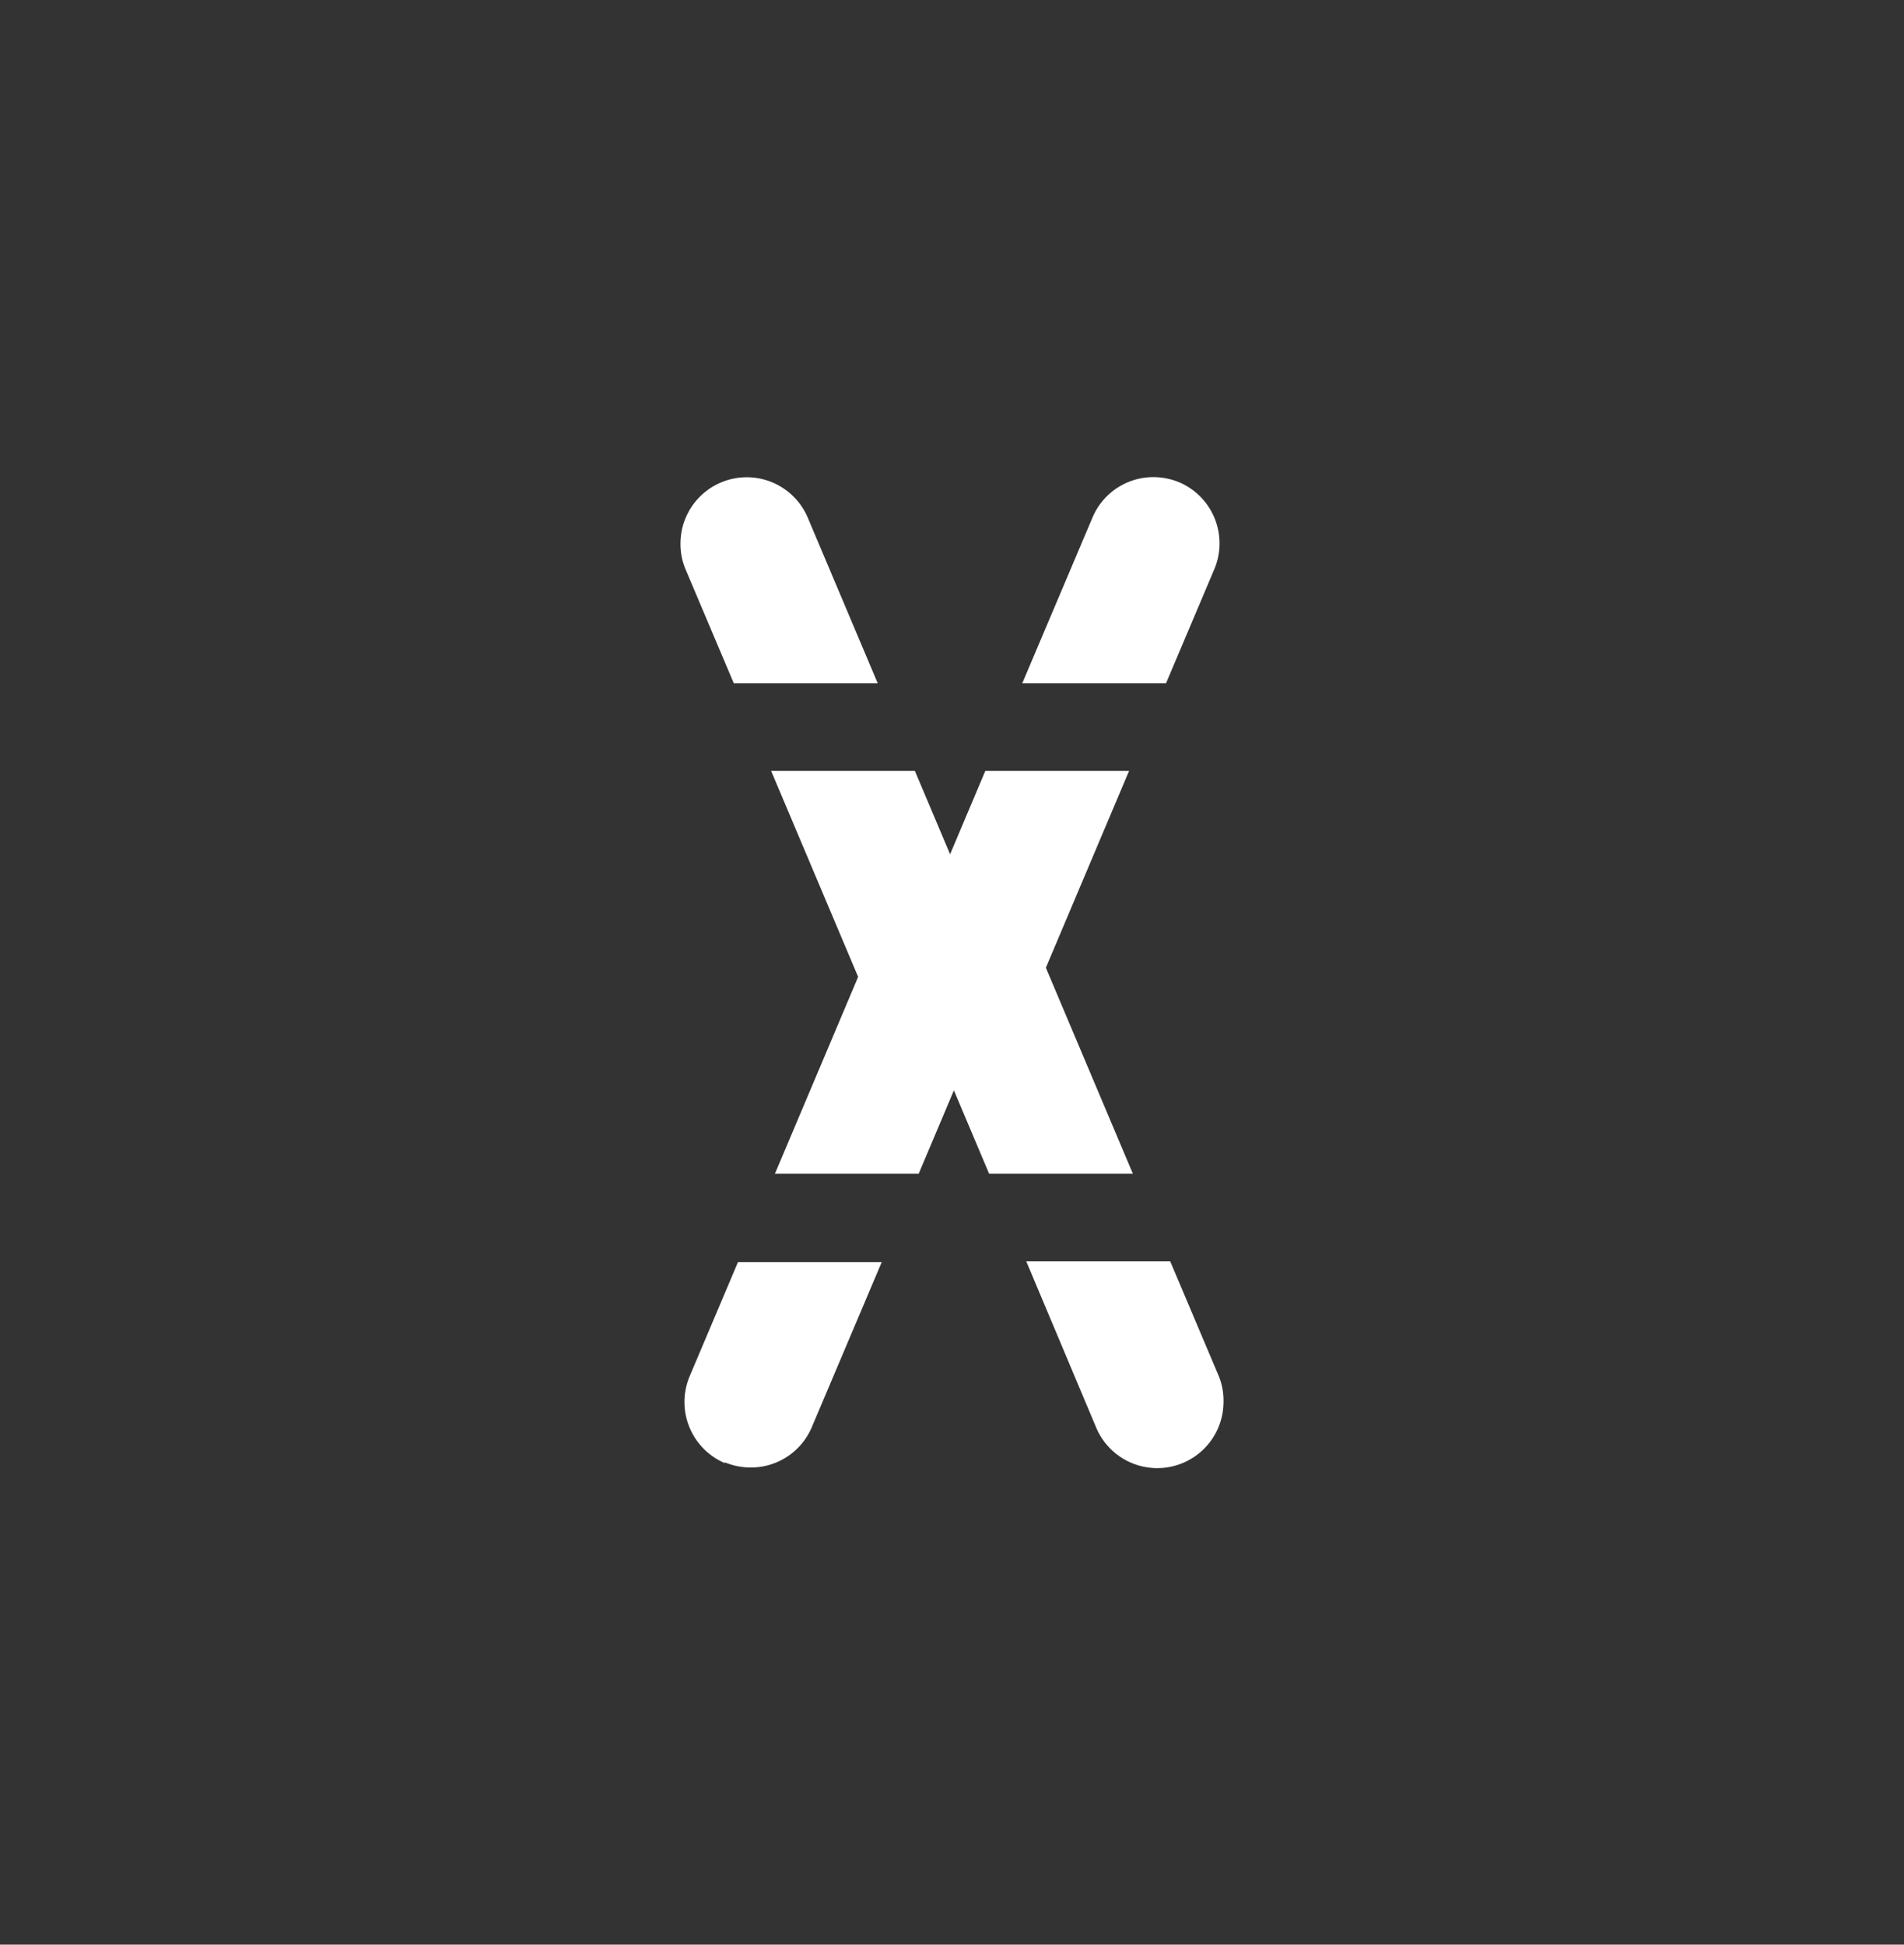 <?xml version="1.0" encoding="UTF-8"?> <svg xmlns="http://www.w3.org/2000/svg" id="Layer_1" data-name="Layer 1" viewBox="0 0 100 102.14"><rect x="0" y="0" width="100" height="102.14" fill="#333333" stroke="none"/><defs><style>.cls-1{fill:#fff;}</style></defs><title>chromo</title><path class="cls-1" d="M38.07,76.81a3.57,3.57,0,0,0,1.35.27A3.47,3.47,0,0,0,42.62,75l3.69-8.71H38.76l-2.54,6a3.49,3.49,0,0,0,1.85,4.56Z"></path><path class="cls-1" d="M38.56,35.89H46.1l-3.68-8.71a3.48,3.48,0,0,0-6.68,1.36A3.4,3.4,0,0,0,36,29.89l2.54,6Z"></path><polygon class="cls-1" points="45.07 51.31 40.7 61.65 48.25 61.65 50.1 57.27 51.95 61.65 59.5 61.65 54.93 50.83 59.3 40.49 51.75 40.49 49.9 44.87 48.05 40.49 40.5 40.49 45.07 51.31 45.07 51.31"></polygon><path class="cls-1" d="M63.78,29.89a3.49,3.49,0,0,0-1.85-4.56,3.57,3.57,0,0,0-1.35-.27,3.47,3.47,0,0,0-3.2,2.12l-3.69,8.71h7.55l2.54-6Z"></path><path class="cls-1" d="M61.44,66.25H53.9L57.58,75a3.48,3.48,0,0,0,6.68-1.36A3.4,3.4,0,0,0,64,72.25l-2.54-6Z"></path></svg> 